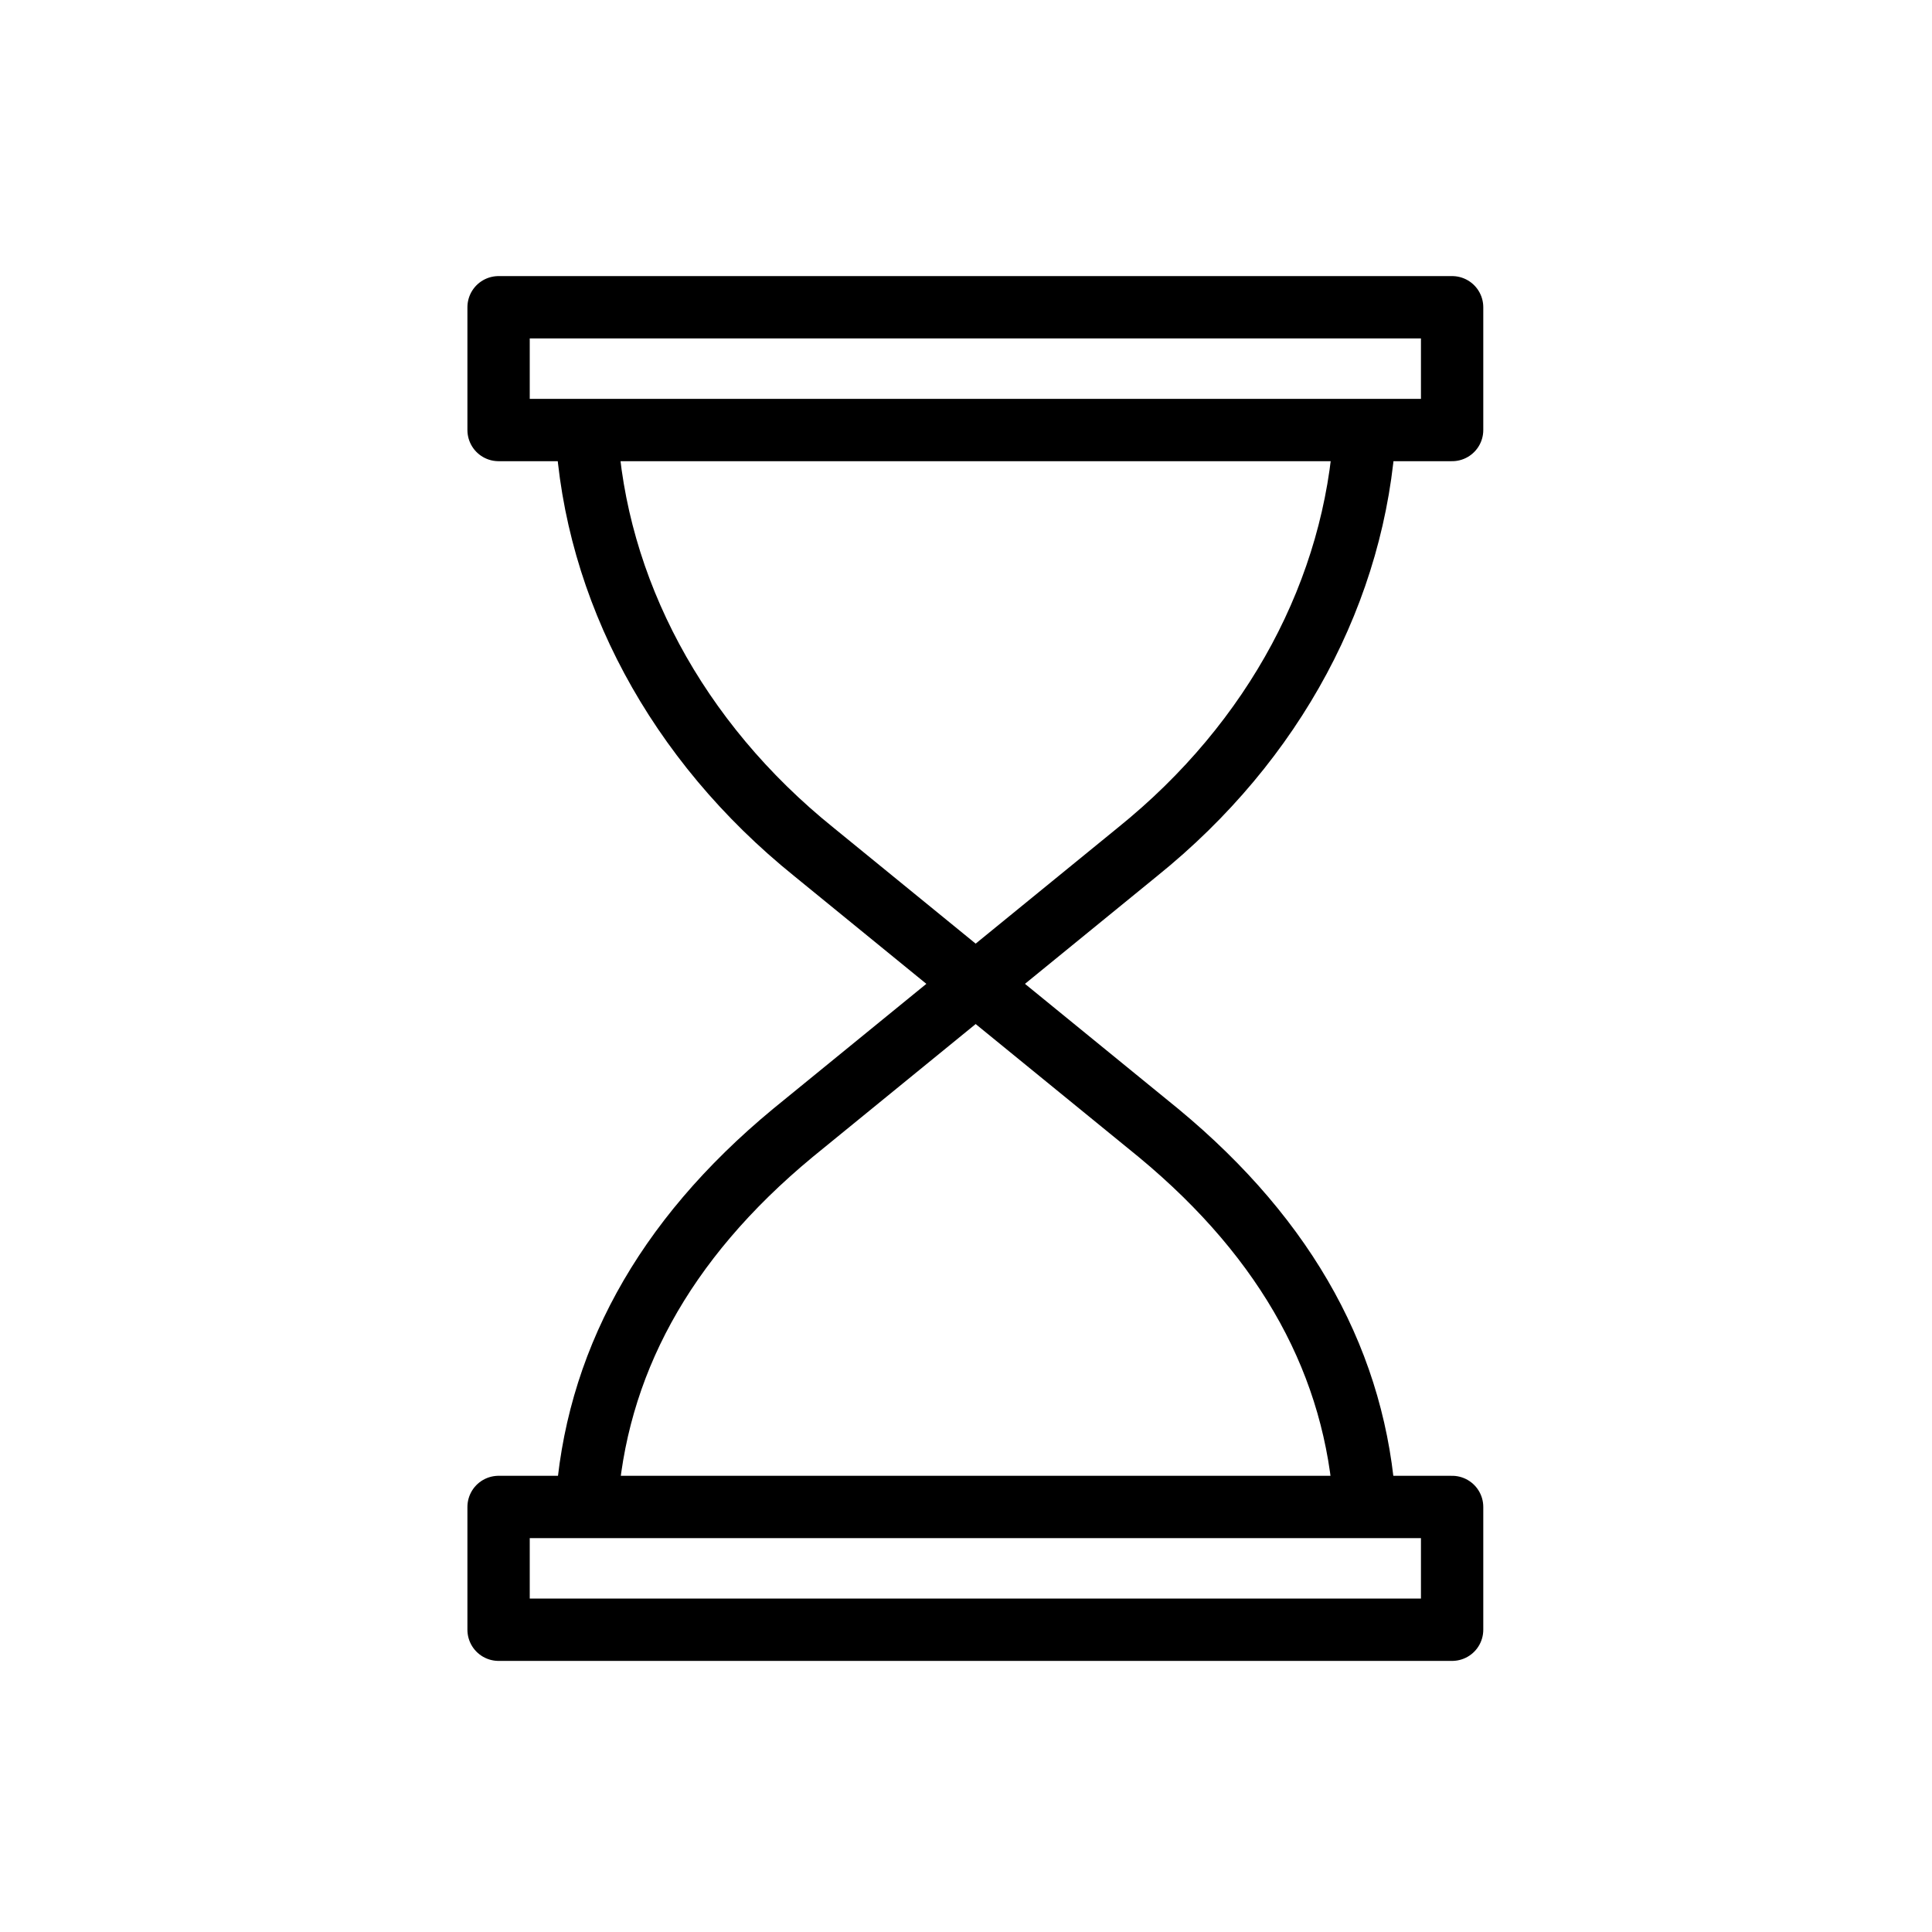 <svg width="31" height="31" viewBox="0 0 31 31" fill="none" xmlns="http://www.w3.org/2000/svg">
<path d="M9.41 24.18C9.55 21.92 10.63 19.91 12.72 18.18L18.25 13.67C20.46 11.89 21.75 9.45 21.9 6.9" stroke="currentColor" stroke-miterlimit="10"/>
<path d="M9.41 6.9C9.55 9.44 10.85 11.89 13.06 13.67L18.59 18.18C20.68 19.91 21.76 21.92 21.9 24.18" stroke="currentColor" stroke-miterlimit="10"/>
<path d="M23.3 4.93H8V6.9H23.3V4.93Z" stroke="currentColor" stroke-miterlimit="10" stroke-linecap="round" stroke-linejoin="round"/>
<path d="M23.3 24.18H8V26.15H23.3V24.18Z" stroke="currentColor" stroke-miterlimit="10" stroke-linecap="round" stroke-linejoin="round"/>
</svg>

